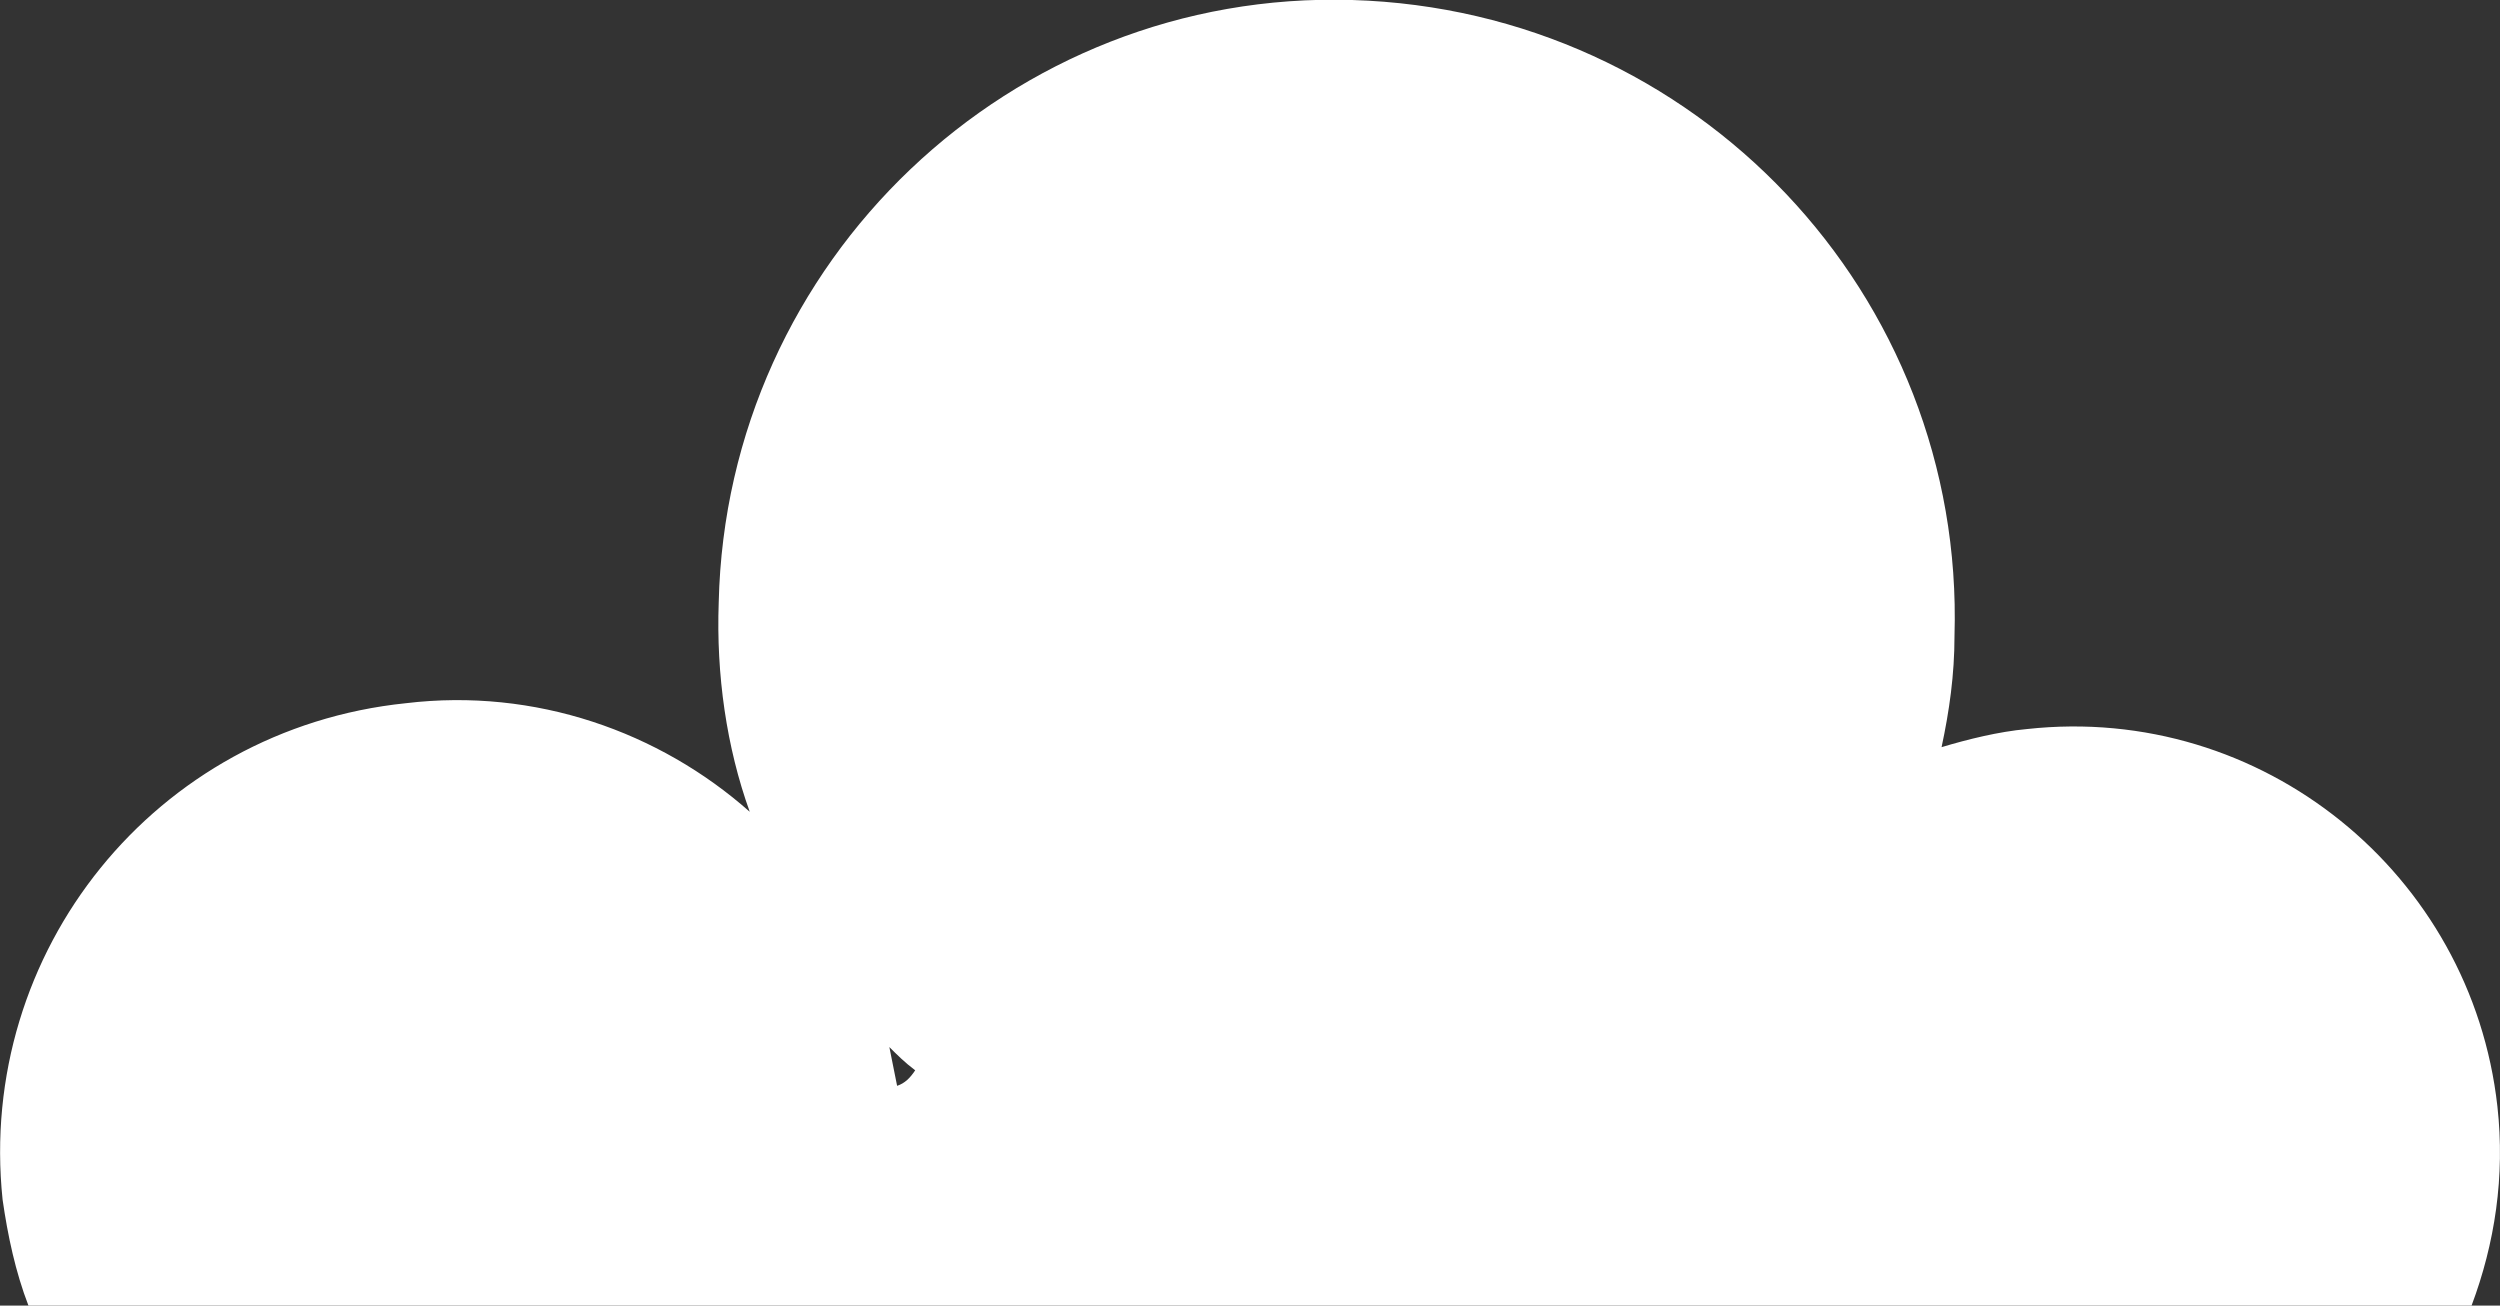 <svg xmlns="http://www.w3.org/2000/svg" viewBox="0 0 96.7 50.5">
  <rect x="0" y="0" width="96.7" height="50.5" fill="#333333" stroke="none"/>
  <path fill="#fff" d="M96.6 42.8c-1-9-9.1-15.6-18.2-14.6-1.1.1-2.3.4-3.3.7.3-1.4.5-2.8.5-4.3C76 11.4 65.6.4 52.3 0 39.1-.4 28.1 10.1 27.8 23.3c-.1 2.8.3 5.6 1.2 8.1-3.5-3.1-8.3-4.8-13.3-4.2C6 28.2-.9 36.8.1 46.4c.2 1.4.5 2.8 1 4.1h94.5c.9-2.4 1.3-5 1-7.7zM34.7 42l-.3-1.5c.3.3.6.6 1 .9-.2.3-.4.5-.7.6z"/>
</svg>
